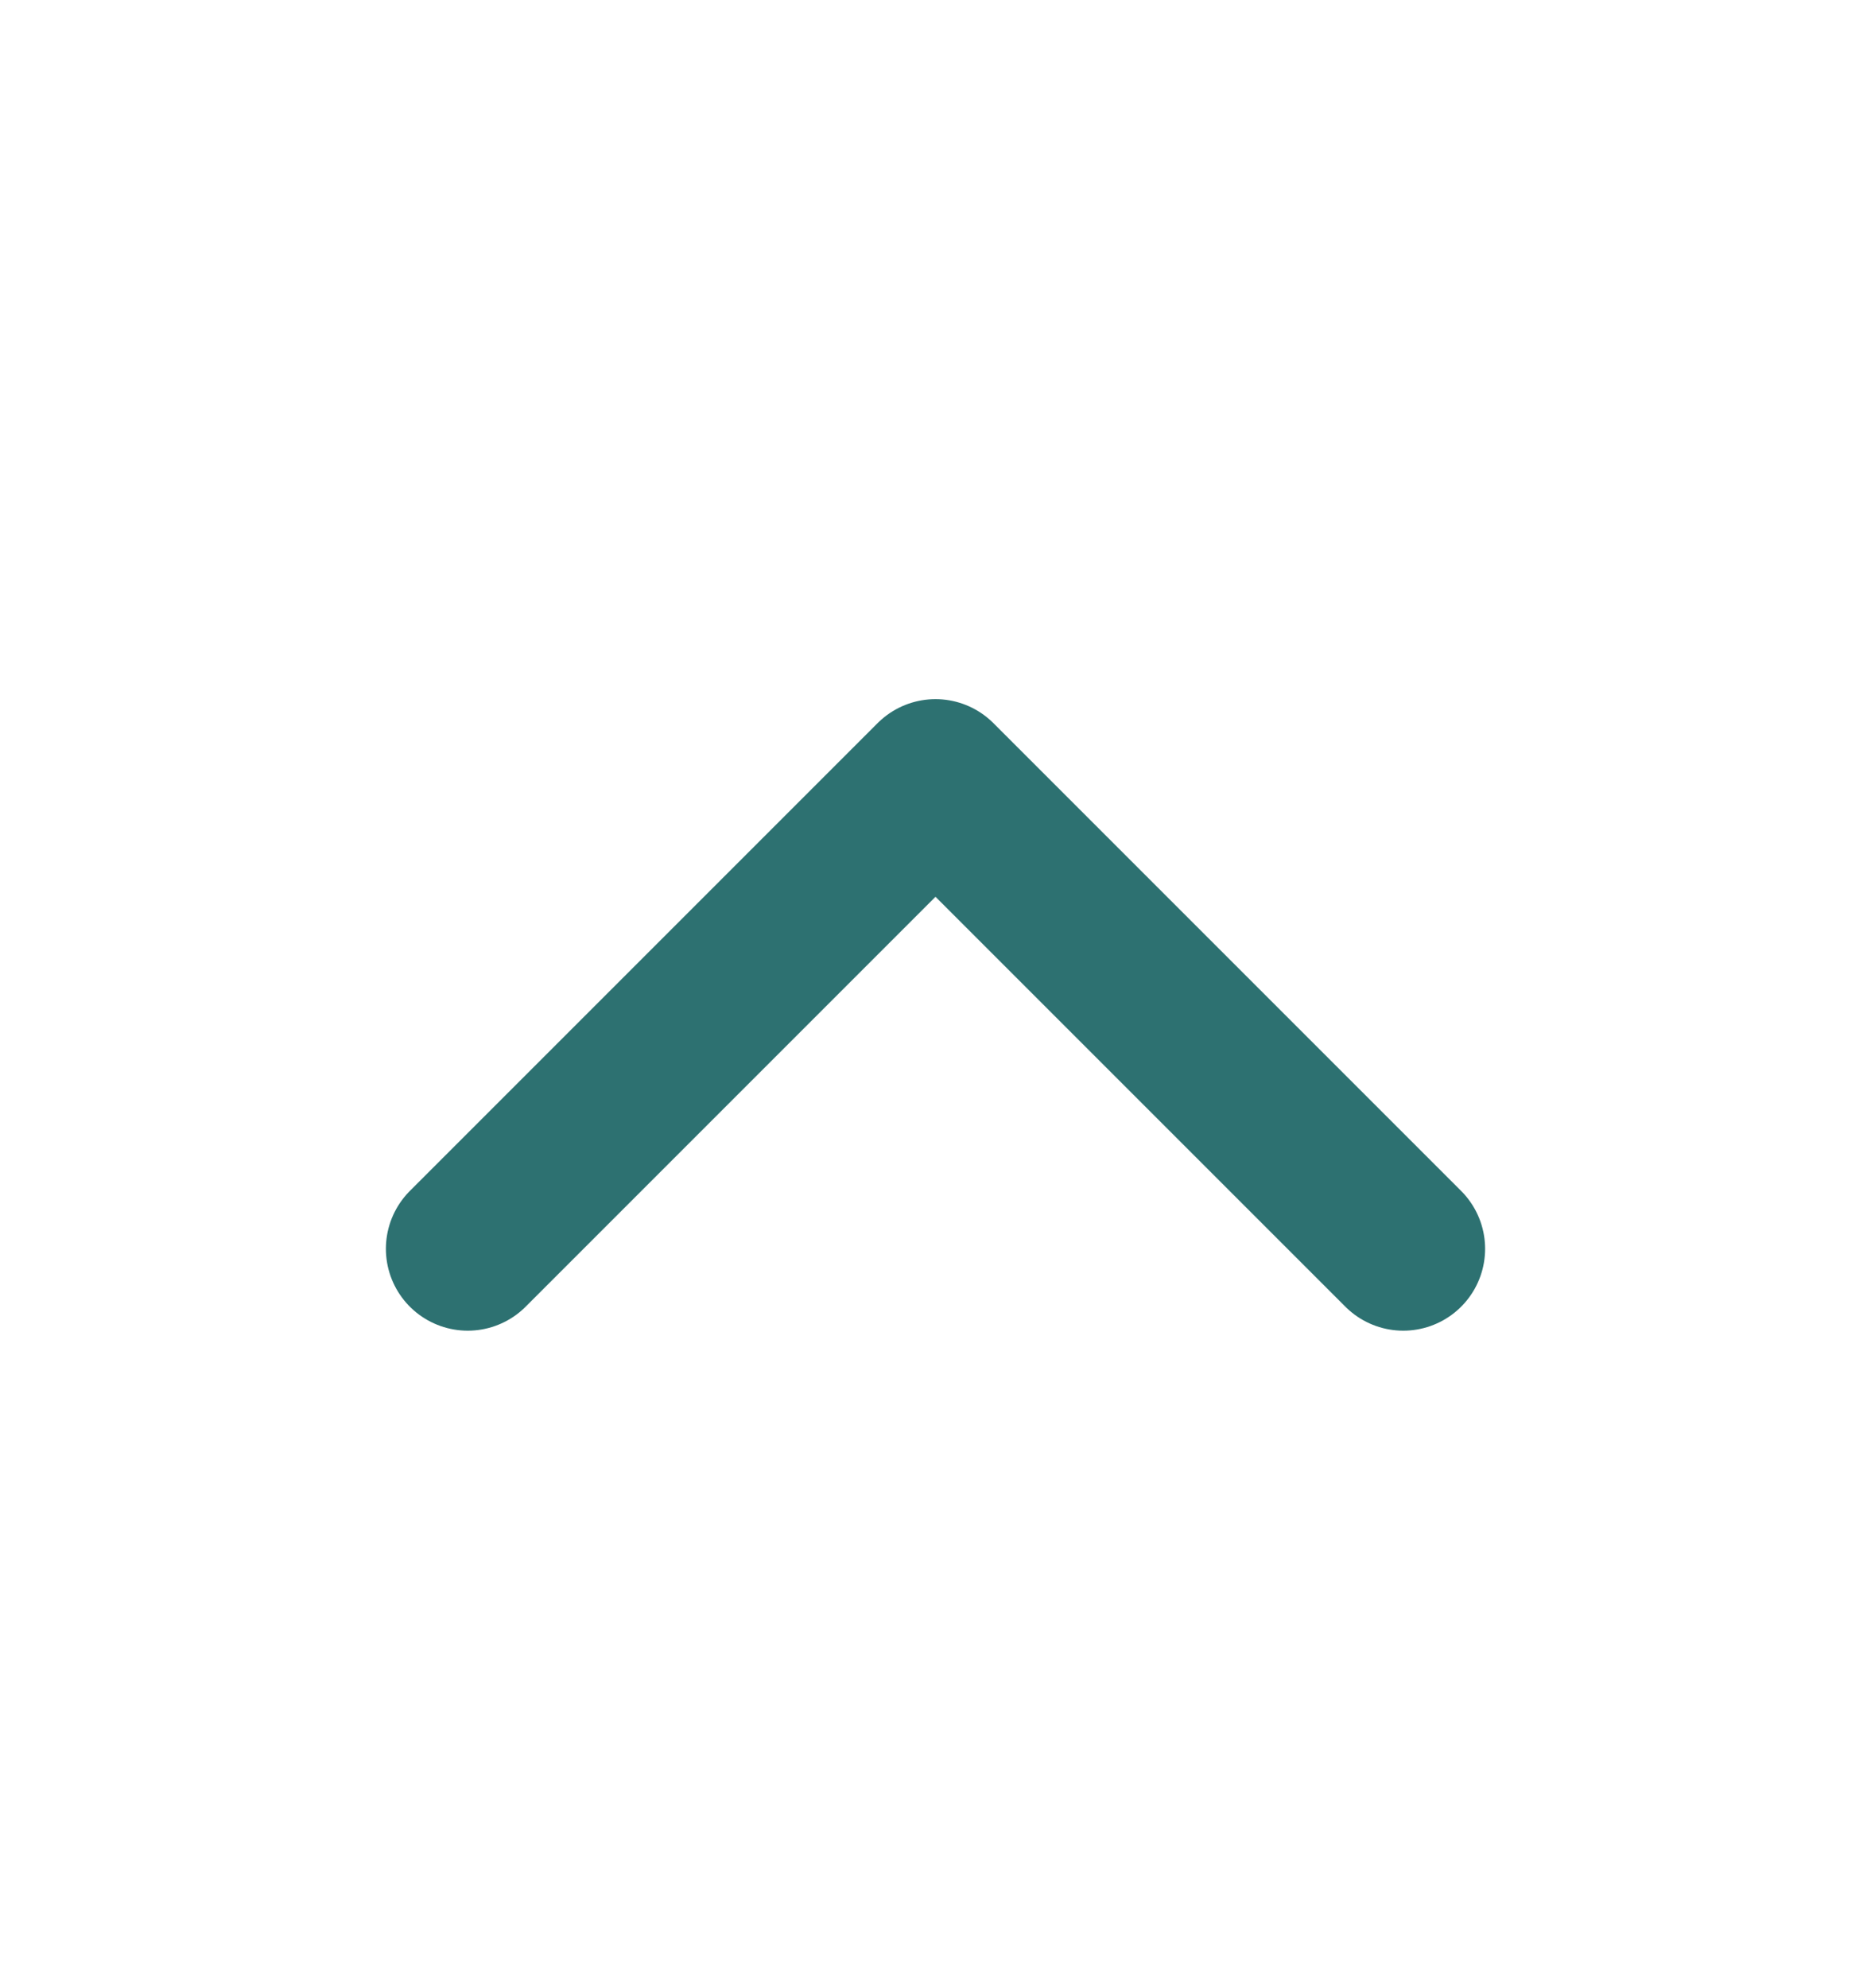 <svg width="16" height="17" viewBox="0 0 16 17" fill="none" xmlns="http://www.w3.org/2000/svg">
<path d="M12 10.678L8 6.678L4 10.678" stroke="#2D7171" stroke-width="1.4" stroke-linecap="round" stroke-linejoin="round"/>
</svg>
